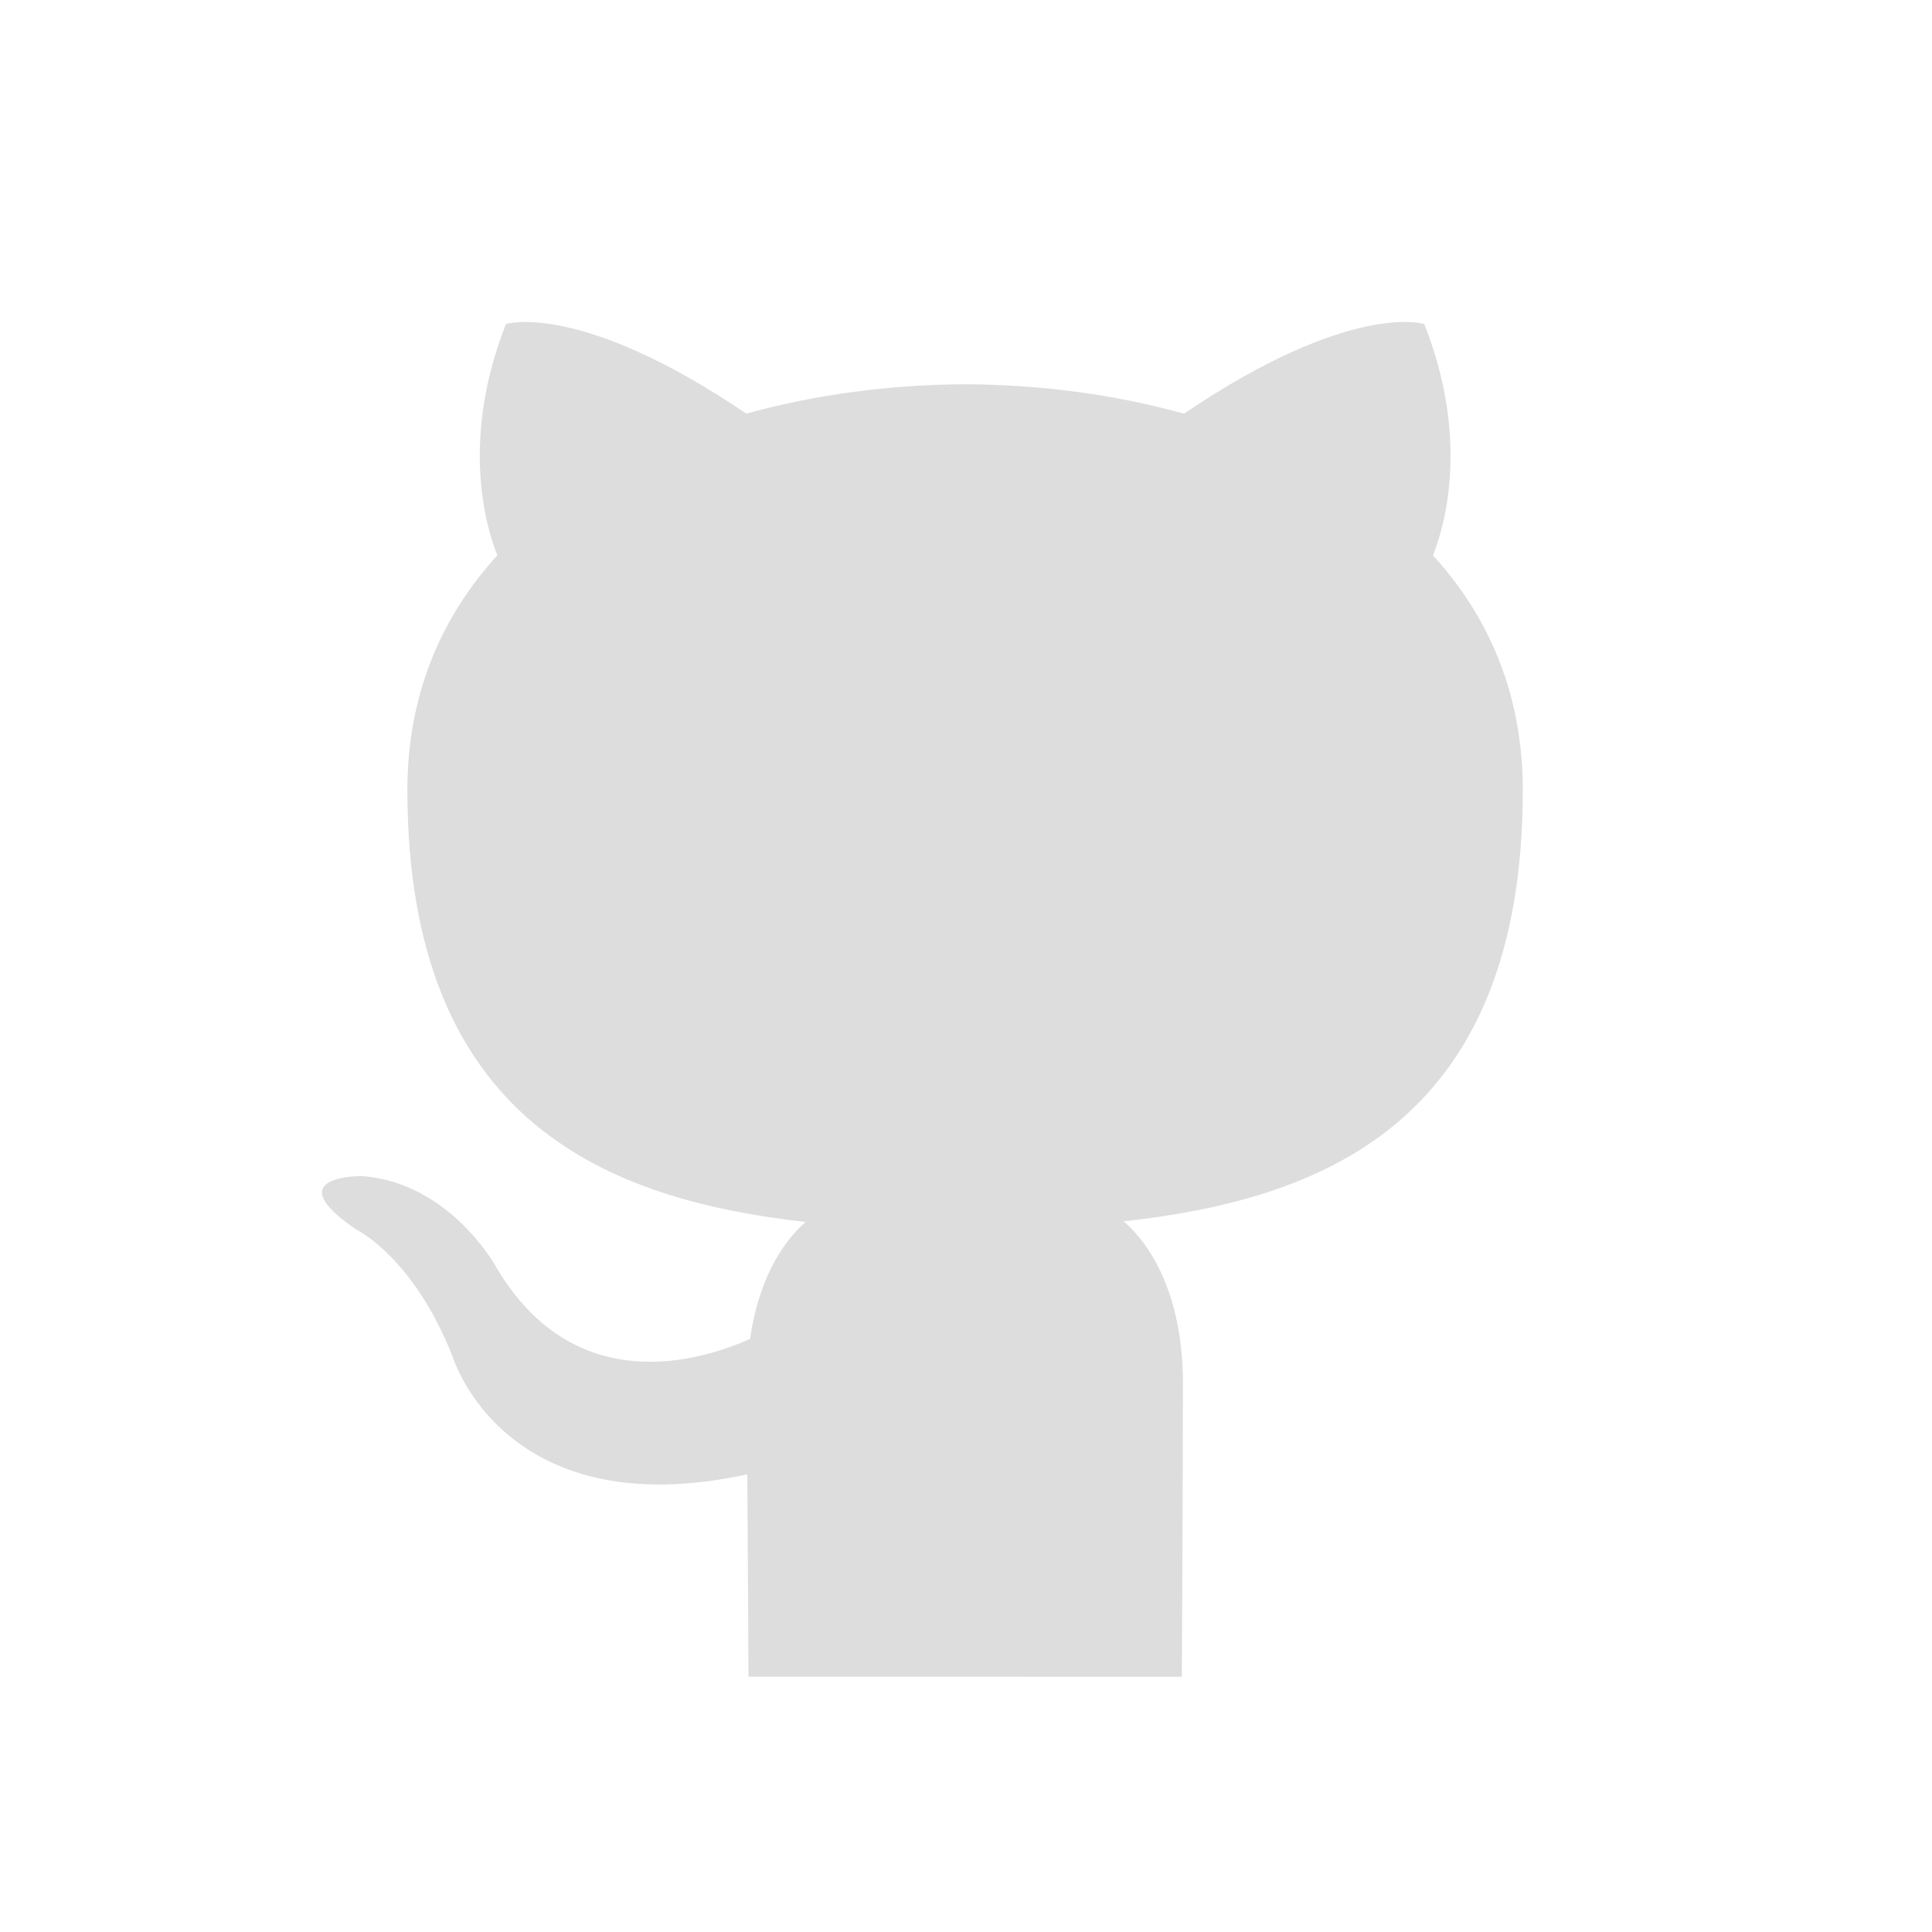 <svg xmlns="http://www.w3.org/2000/svg" version="1.1" viewBox="-6 -6 36 36" >
  <title>Github icon</title>
  <path fill="#DDD" d="M7.947,25.243c0-0.387-0.014-2.411-0.022-3.771
  	c-4.531,0.984-5.487-2.184-5.487-2.184c-0.741-1.882-1.809-2.383-1.809-2.383c-1.479-1.011,0.112-0.99,0.112-0.99
  	c1.635,0.115,2.495,1.679,2.495,1.679c1.453,2.489,3.813,1.771,4.741,1.354c0.148-1.053,0.569-1.771,1.034-2.178
  	c-3.617-0.411-7.42-1.809-7.42-8.051c0-1.778,0.635-3.232,1.677-4.371C3.101,3.937,2.542,2.28,3.428,0.038
  	c0,0,1.368-0.438,4.479,1.67c1.299-0.361,2.693-0.542,4.078-0.548c1.384,0.006,2.776,0.187,4.078,0.548
  	c3.11-2.108,4.476-1.67,4.476-1.67c0.889,2.243,0.329,3.899,0.162,4.311c1.043,1.139,1.674,2.593,1.674,4.371
  	c0,6.258-3.809,7.635-7.438,8.038c0.585,0.503,1.105,1.497,1.105,3.017c0,2.178-0.02,4.935-0.02,5.469"/>
</svg>
